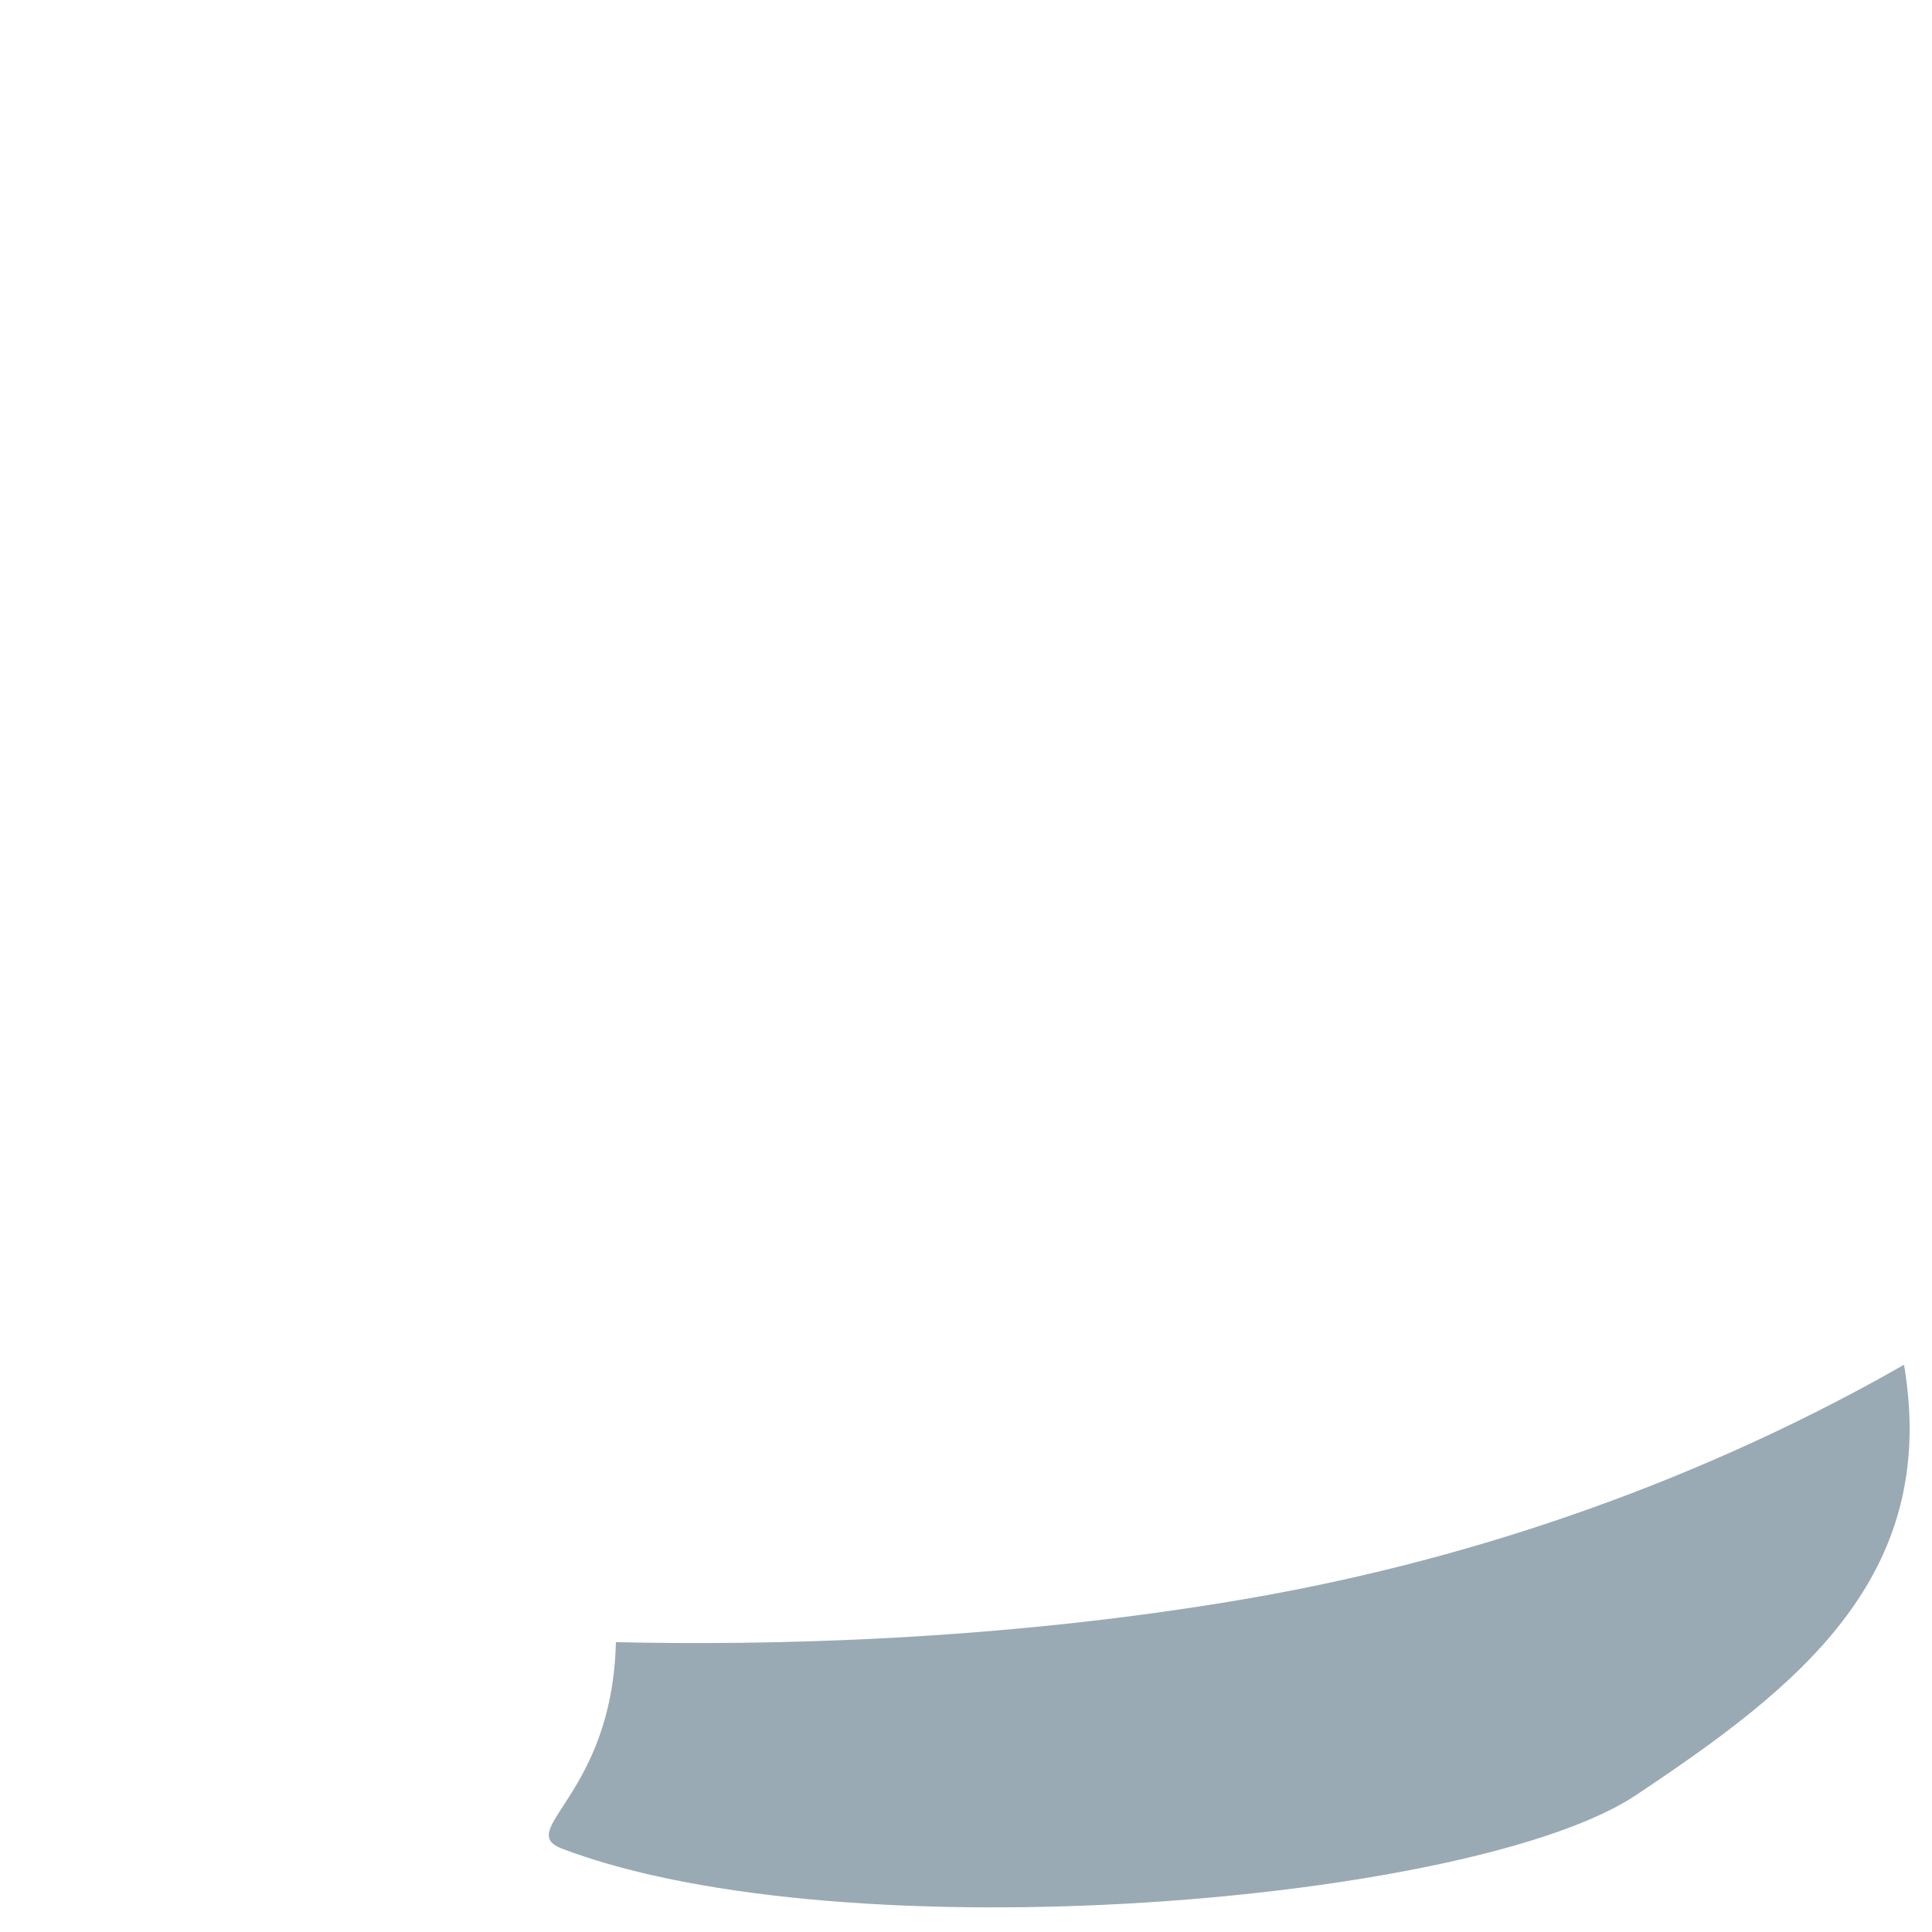 <svg xmlns="http://www.w3.org/2000/svg" viewBox="0 0 36 36">
  <path fill="#99AAB5" d="M30.482 33.451c3-2 5.658-4.054 5-8l-.005-.02c-2.609 1.493-6.824 3.435-12.309 4.37-4.599.784-8.938.861-11.692.798-.064 2.869-1.913 3.505-.994 3.852 5.29 2 17 1 20-1z"/>
</svg>
